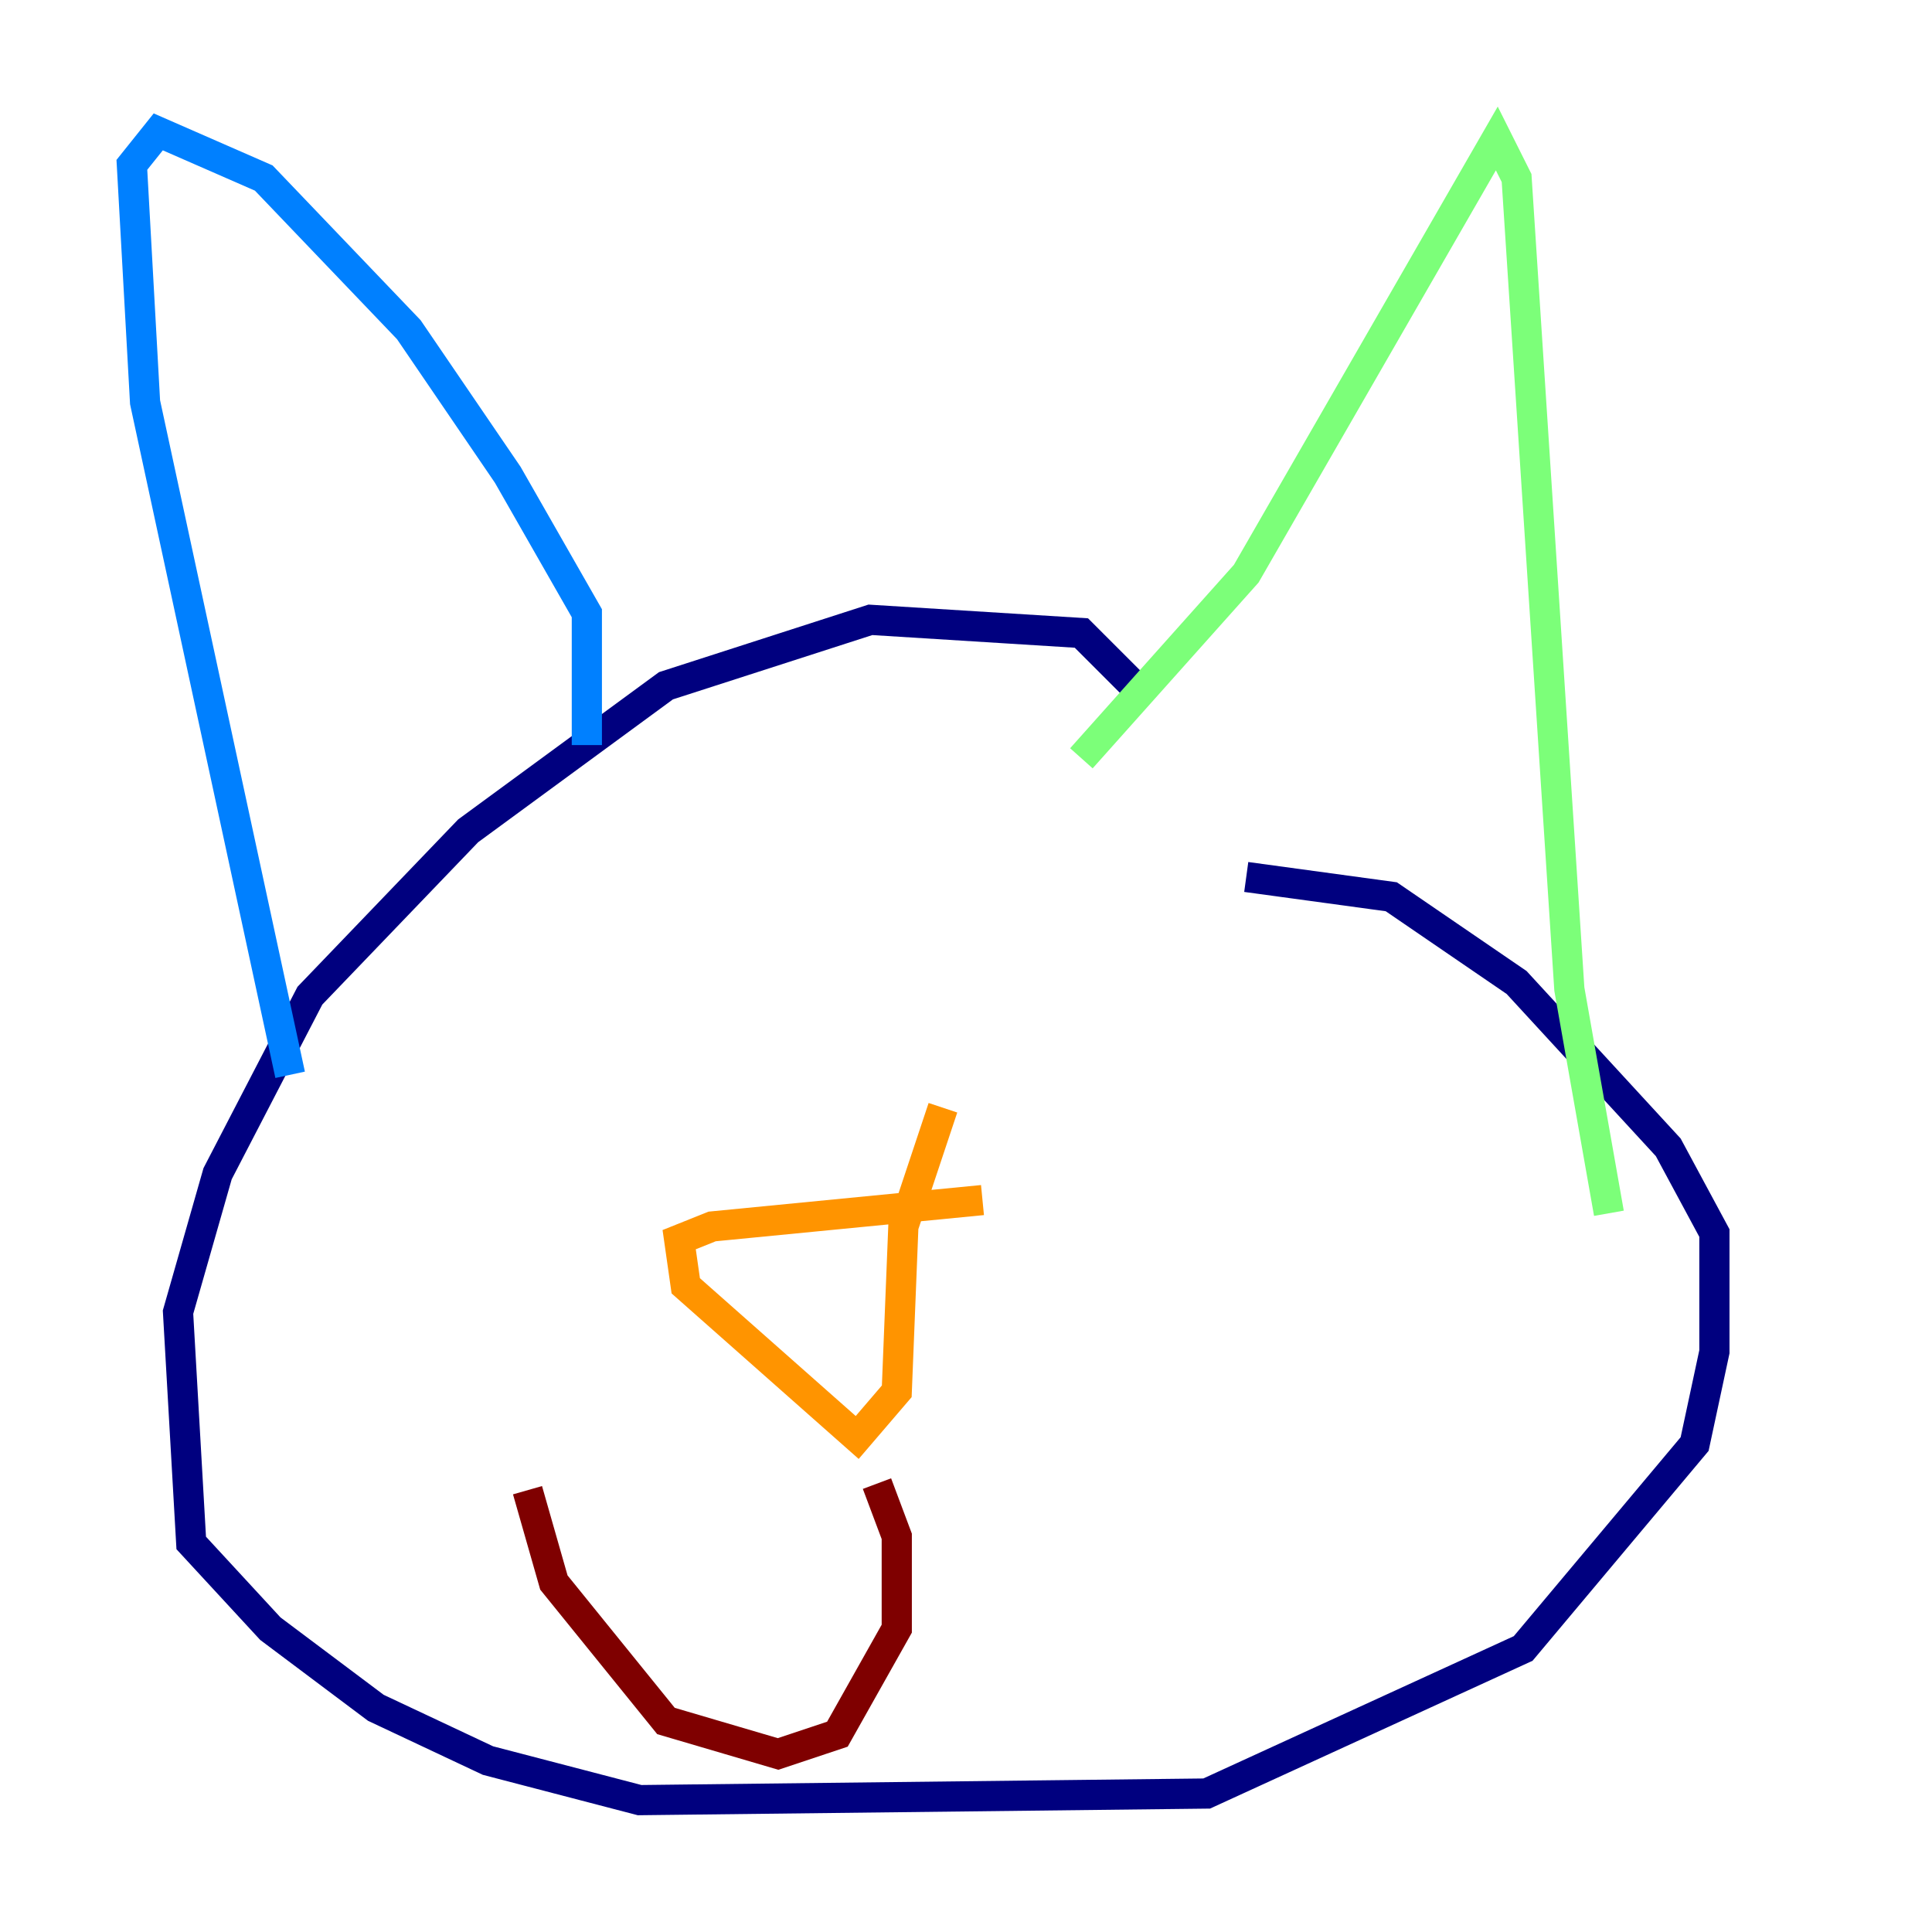 <?xml version="1.0" encoding="utf-8" ?>
<svg baseProfile="tiny" height="128" version="1.2" viewBox="0,0,128,128" width="128" xmlns="http://www.w3.org/2000/svg" xmlns:ev="http://www.w3.org/2001/xml-events" xmlns:xlink="http://www.w3.org/1999/xlink"><defs /><polyline fill="none" points="75.14,45.433 71.645,41.939 57.666,41.065 44.123,45.433 31.017,55.044 20.532,65.966 14.416,77.761 11.795,86.935 12.669,102.225 17.911,107.904 24.901,113.147 32.328,116.642 42.375,119.263 79.945,118.826 100.915,109.215 112.273,95.672 113.584,89.556 113.584,81.693 110.526,76.014 100.478,65.092 92.177,59.413 82.567,58.102" stroke="#00007f" stroke-width="2" /><polyline fill="none" points="38.88,49.365 38.88,40.628 33.638,31.454 27.085,21.843 17.474,11.795 10.485,8.737 8.737,10.921 9.611,26.648 19.222,71.208" stroke="#0080ff" stroke-width="2" /><polyline fill="none" points="71.645,50.239 82.567,38.007 99.167,9.174 100.478,11.795 103.973,65.529 106.594,80.382" stroke="#7cff79" stroke-width="2" /><polyline fill="none" points="65.092,79.508 47.181,81.256 44.997,82.13 45.433,85.188 56.792,95.236 59.413,92.177 59.85,81.256 62.471,73.392" stroke="#ff9400" stroke-width="2" /><polyline fill="none" points="58.102,98.293 59.413,101.788 59.413,107.904 55.481,114.894 51.55,116.205 44.123,114.02 36.696,104.846 34.949,98.73" stroke="#7f0000" stroke-width="2" /></svg>